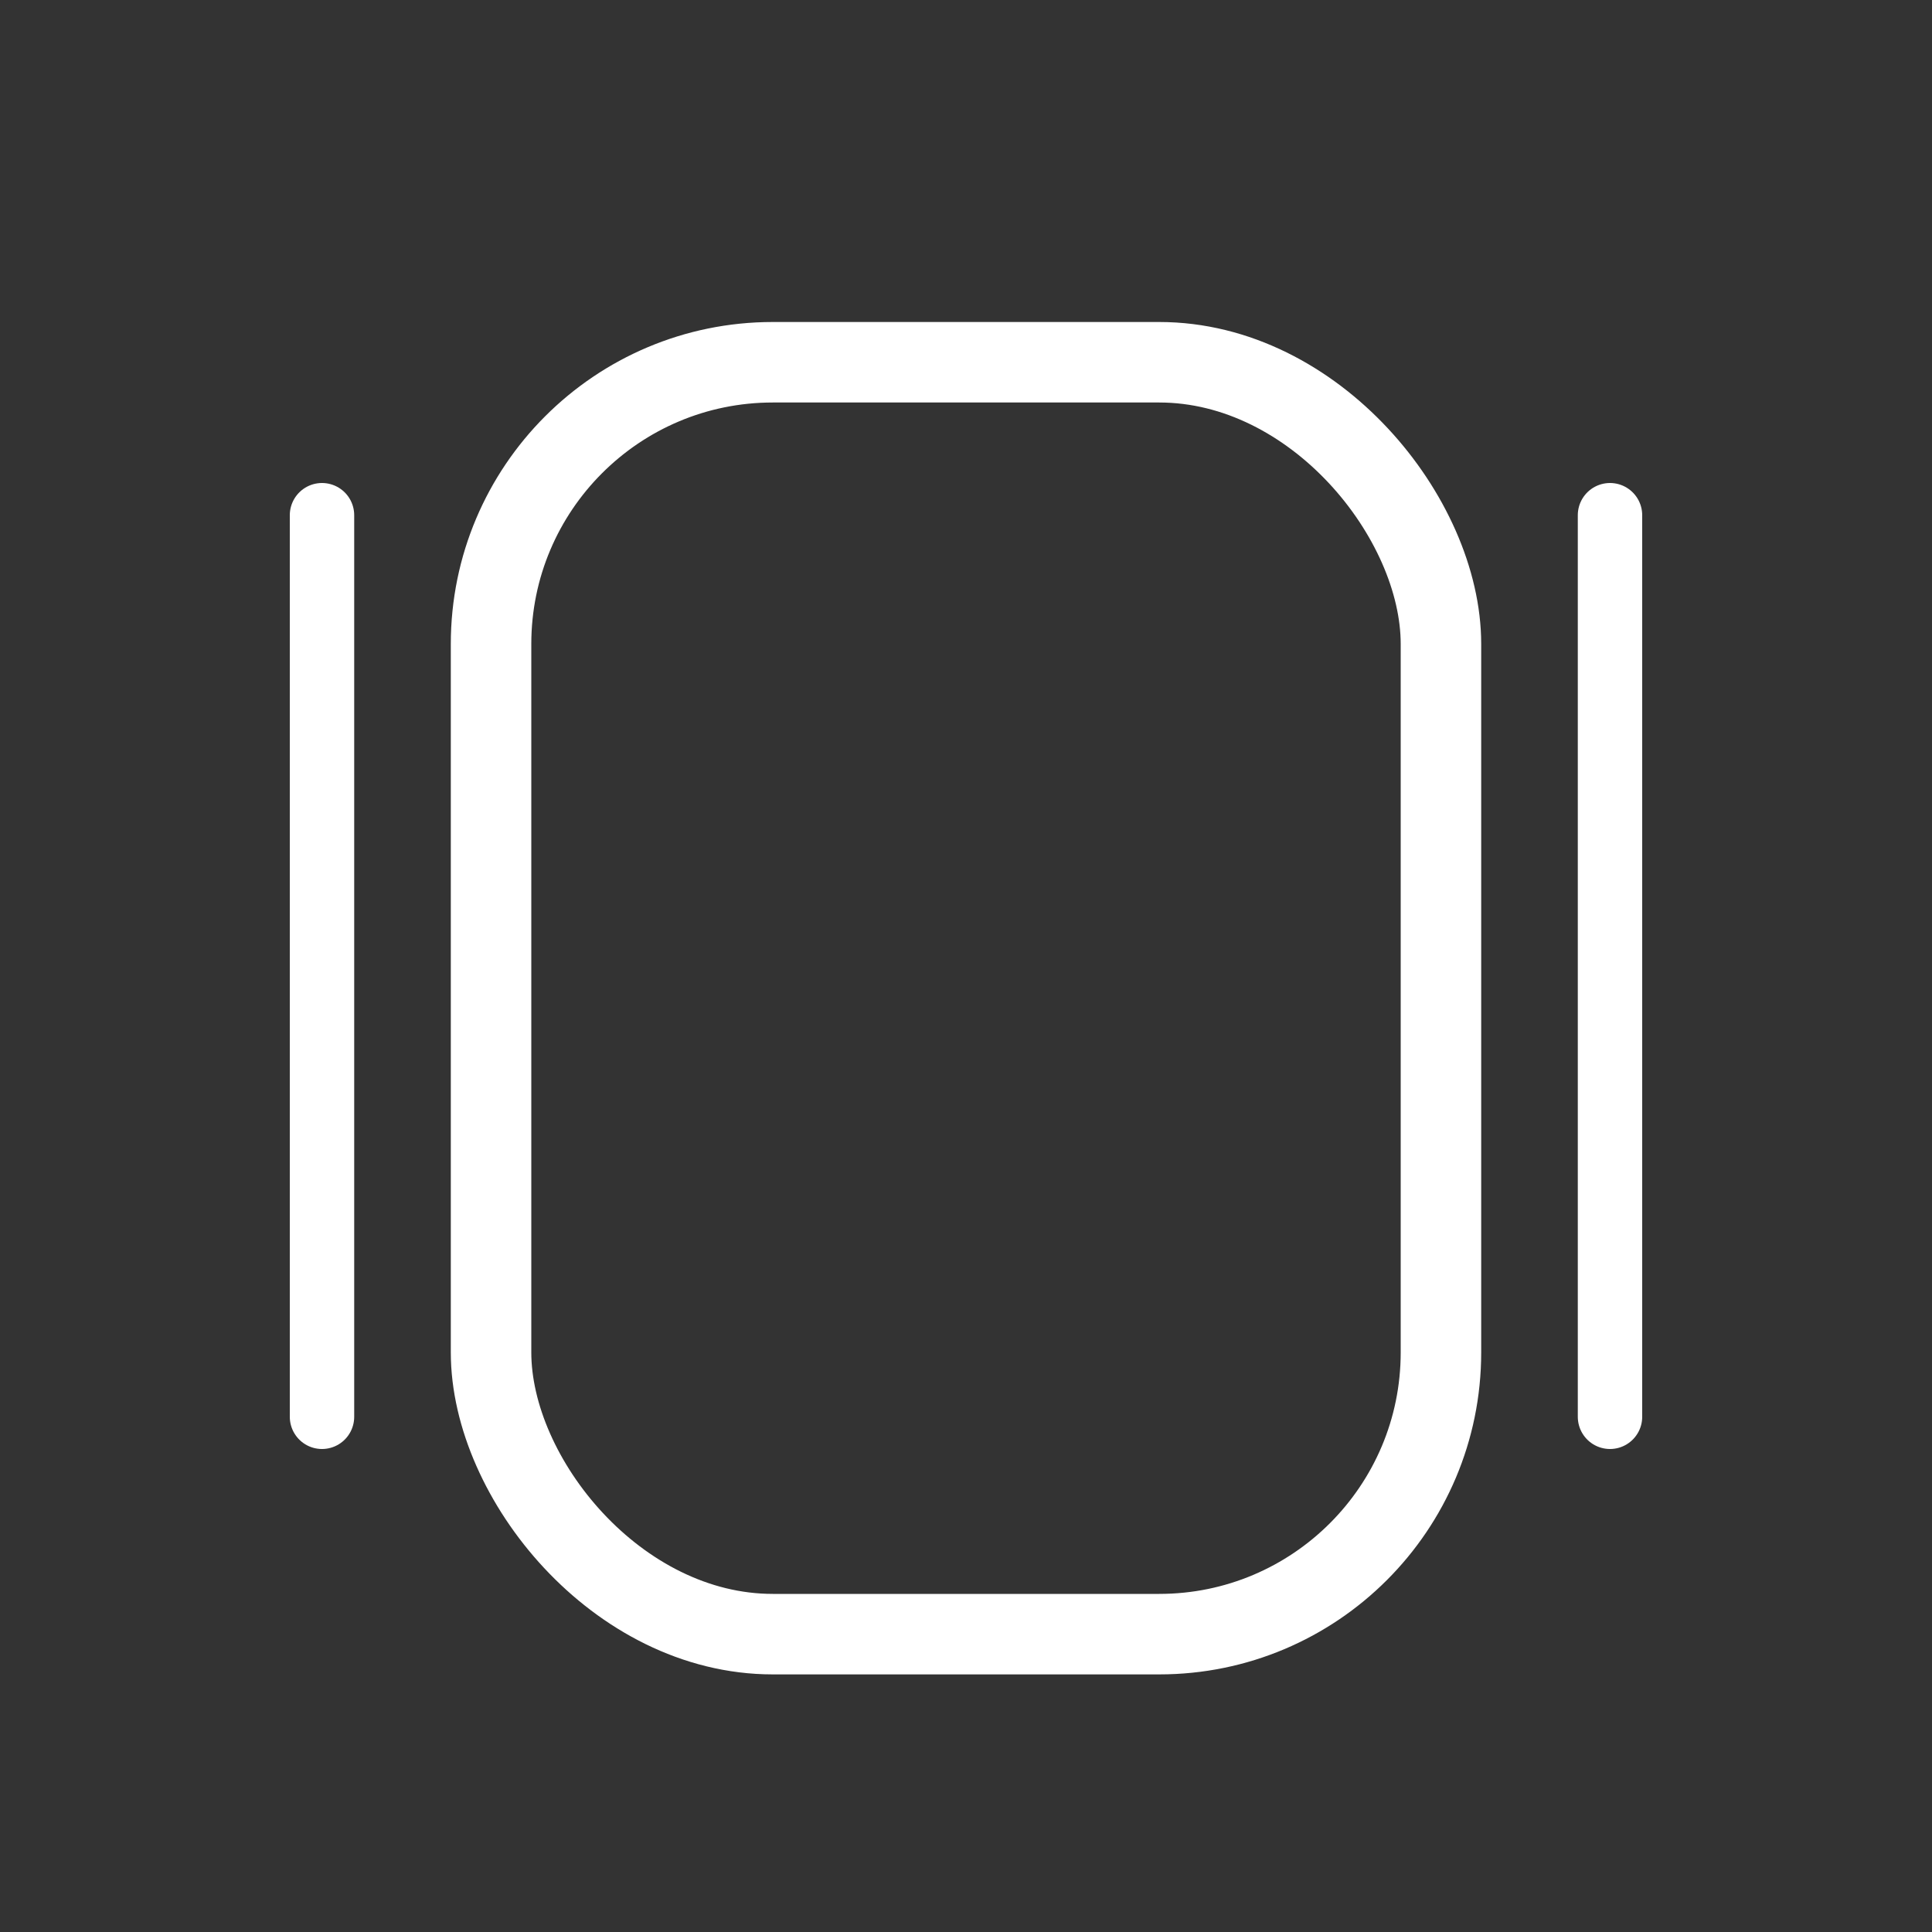 <svg width="24" height="24" viewBox="0 0 24 24" fill="none" xmlns="http://www.w3.org/2000/svg">
<rect x="0" y="0" width="24" height="24" fill="#333333" stroke="none"/>
<path d="M4 17.6V6.4" stroke="white" stroke-width="0.8" stroke-linecap="round"/>
<path d="M20 17.6V6.4" stroke="white" stroke-width="0.8" stroke-linecap="round"/>
<rect x="6.1" y="4.5" width="11.8" height="15.8" rx="3.5" stroke="white"/>
</svg>
